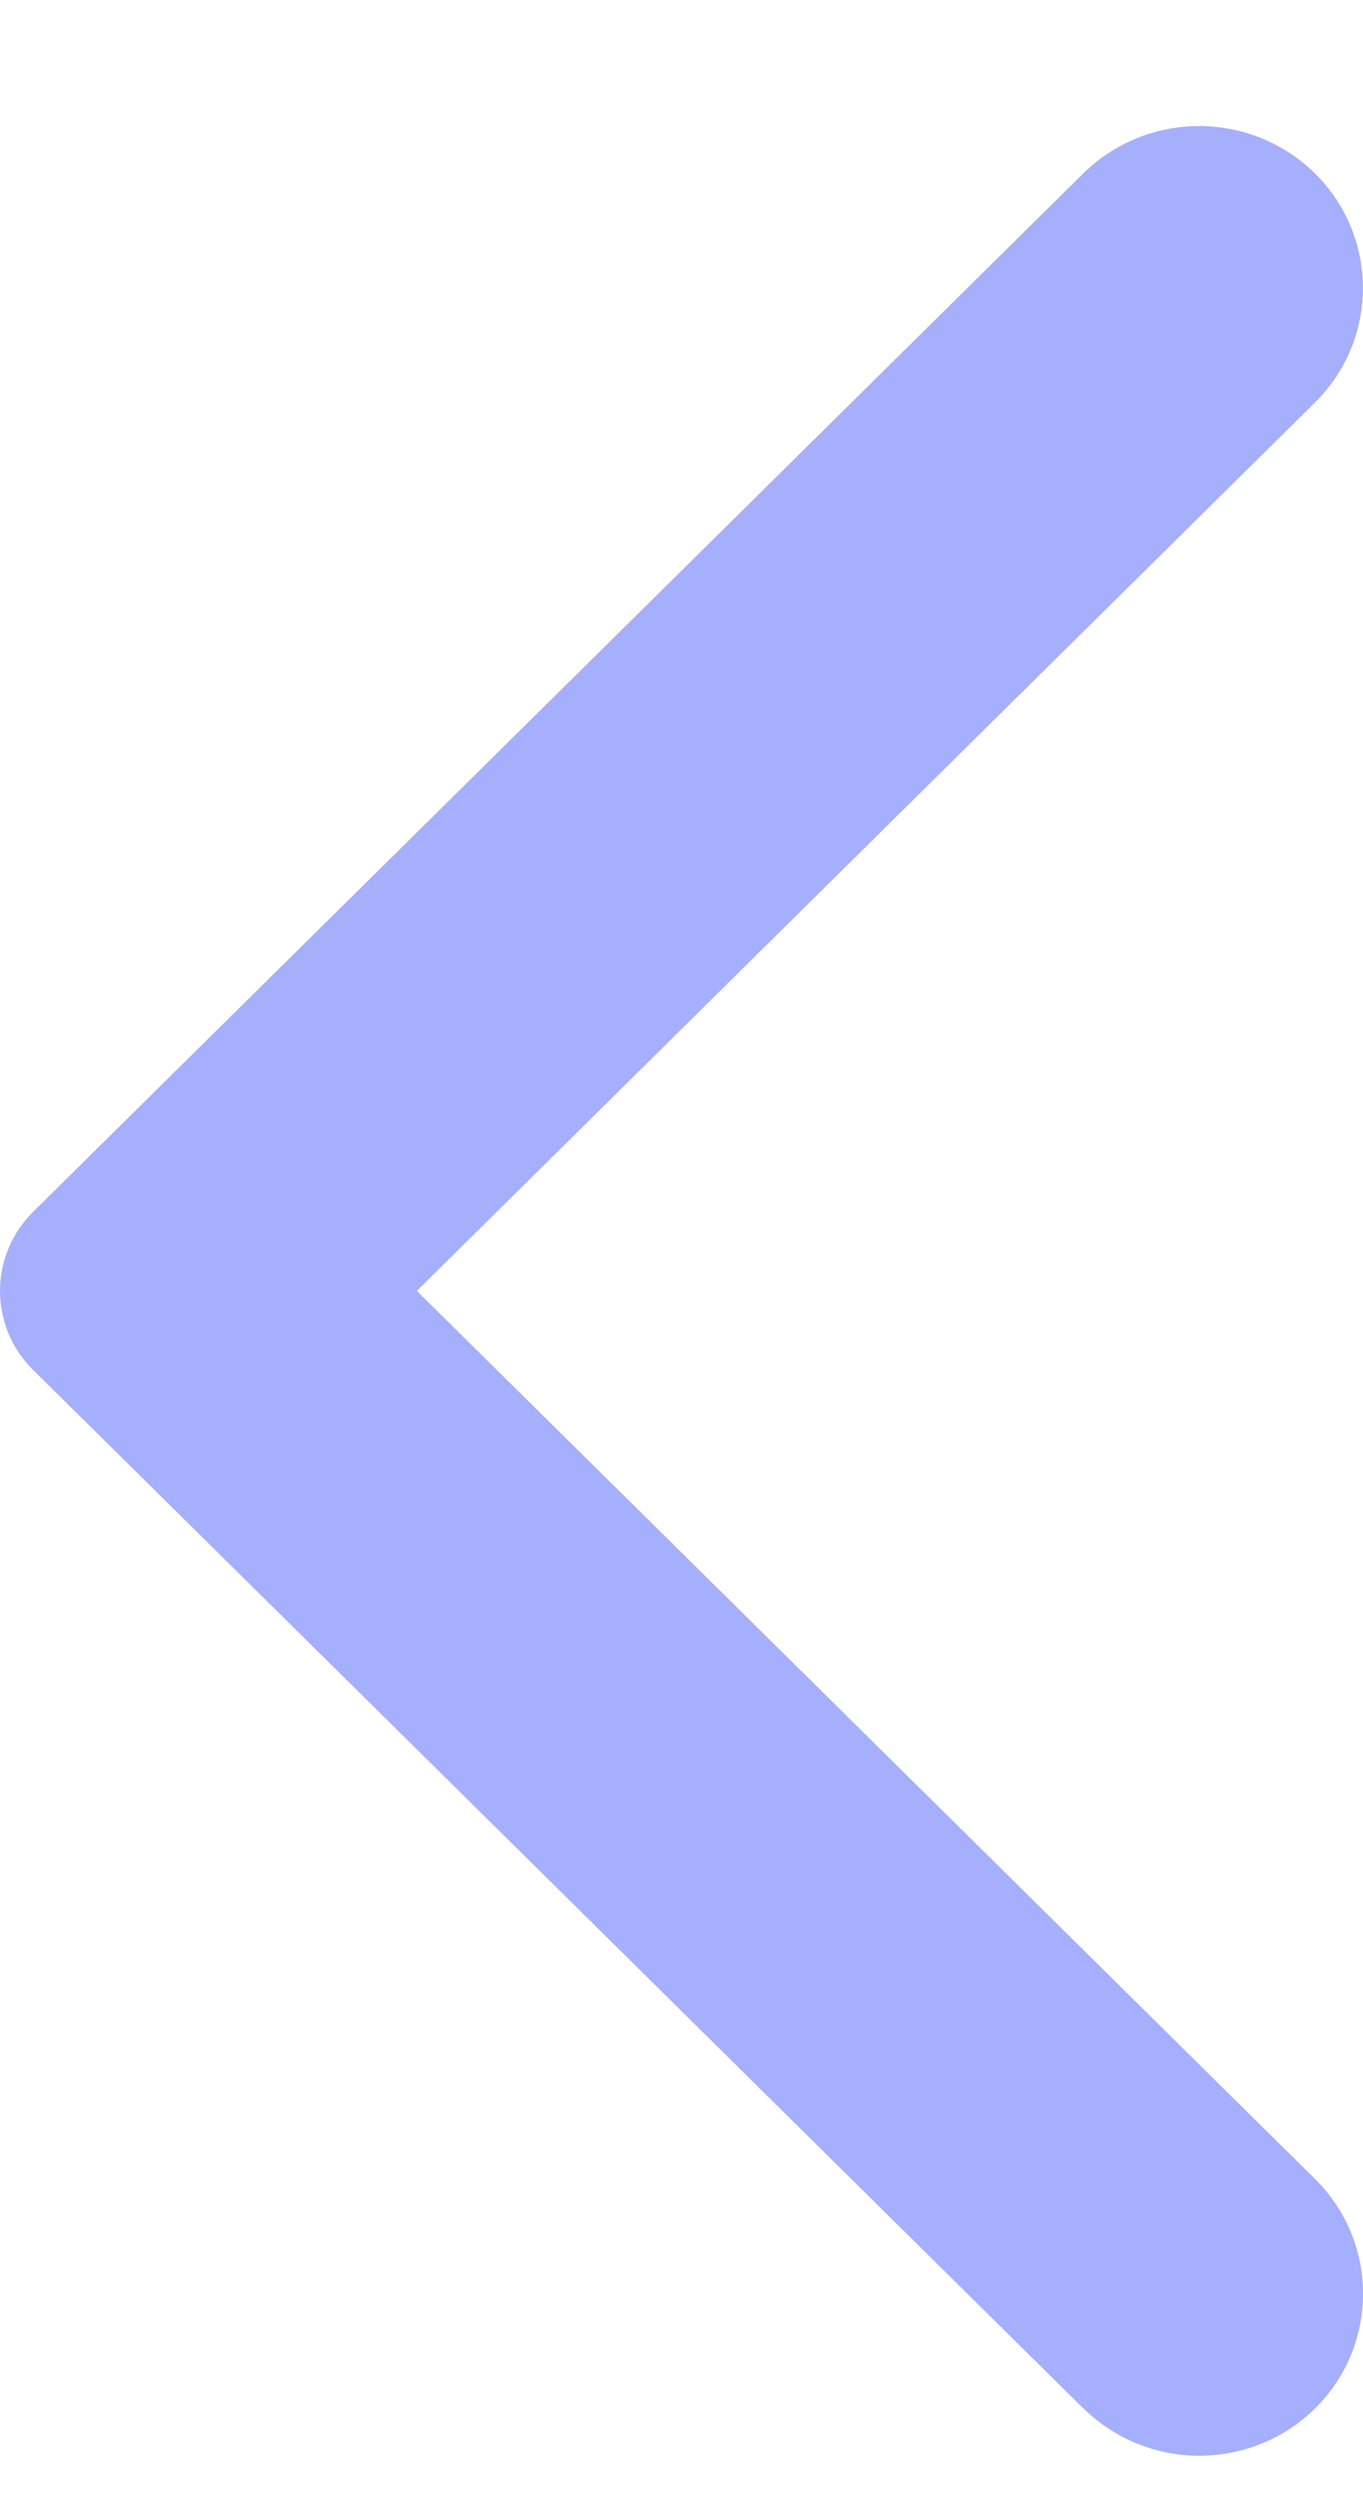 <svg width="12" height="22" viewBox="0 0 12 22" fill="none" xmlns="http://www.w3.org/2000/svg">
<path fill-rule="evenodd" clip-rule="evenodd" d="M9.537 21.192L0.292 12.055C0.2 11.965 0.126 11.856 0.076 11.737C0.026 11.617 0 11.489 0 11.359C0 11.23 0.026 11.101 0.076 10.982C0.126 10.862 0.2 10.754 0.292 10.663L9.537 1.526C9.809 1.259 10.176 1.109 10.557 1.109C10.939 1.109 11.305 1.259 11.577 1.526C12.14 2.083 12.14 2.986 11.577 3.542L3.67 11.359L11.579 19.175C12.141 19.732 12.141 20.635 11.579 21.192C11.307 21.46 10.941 21.609 10.559 21.609C10.178 21.609 9.811 21.46 9.539 21.192" fill="#A5AFFB"/>
</svg>
